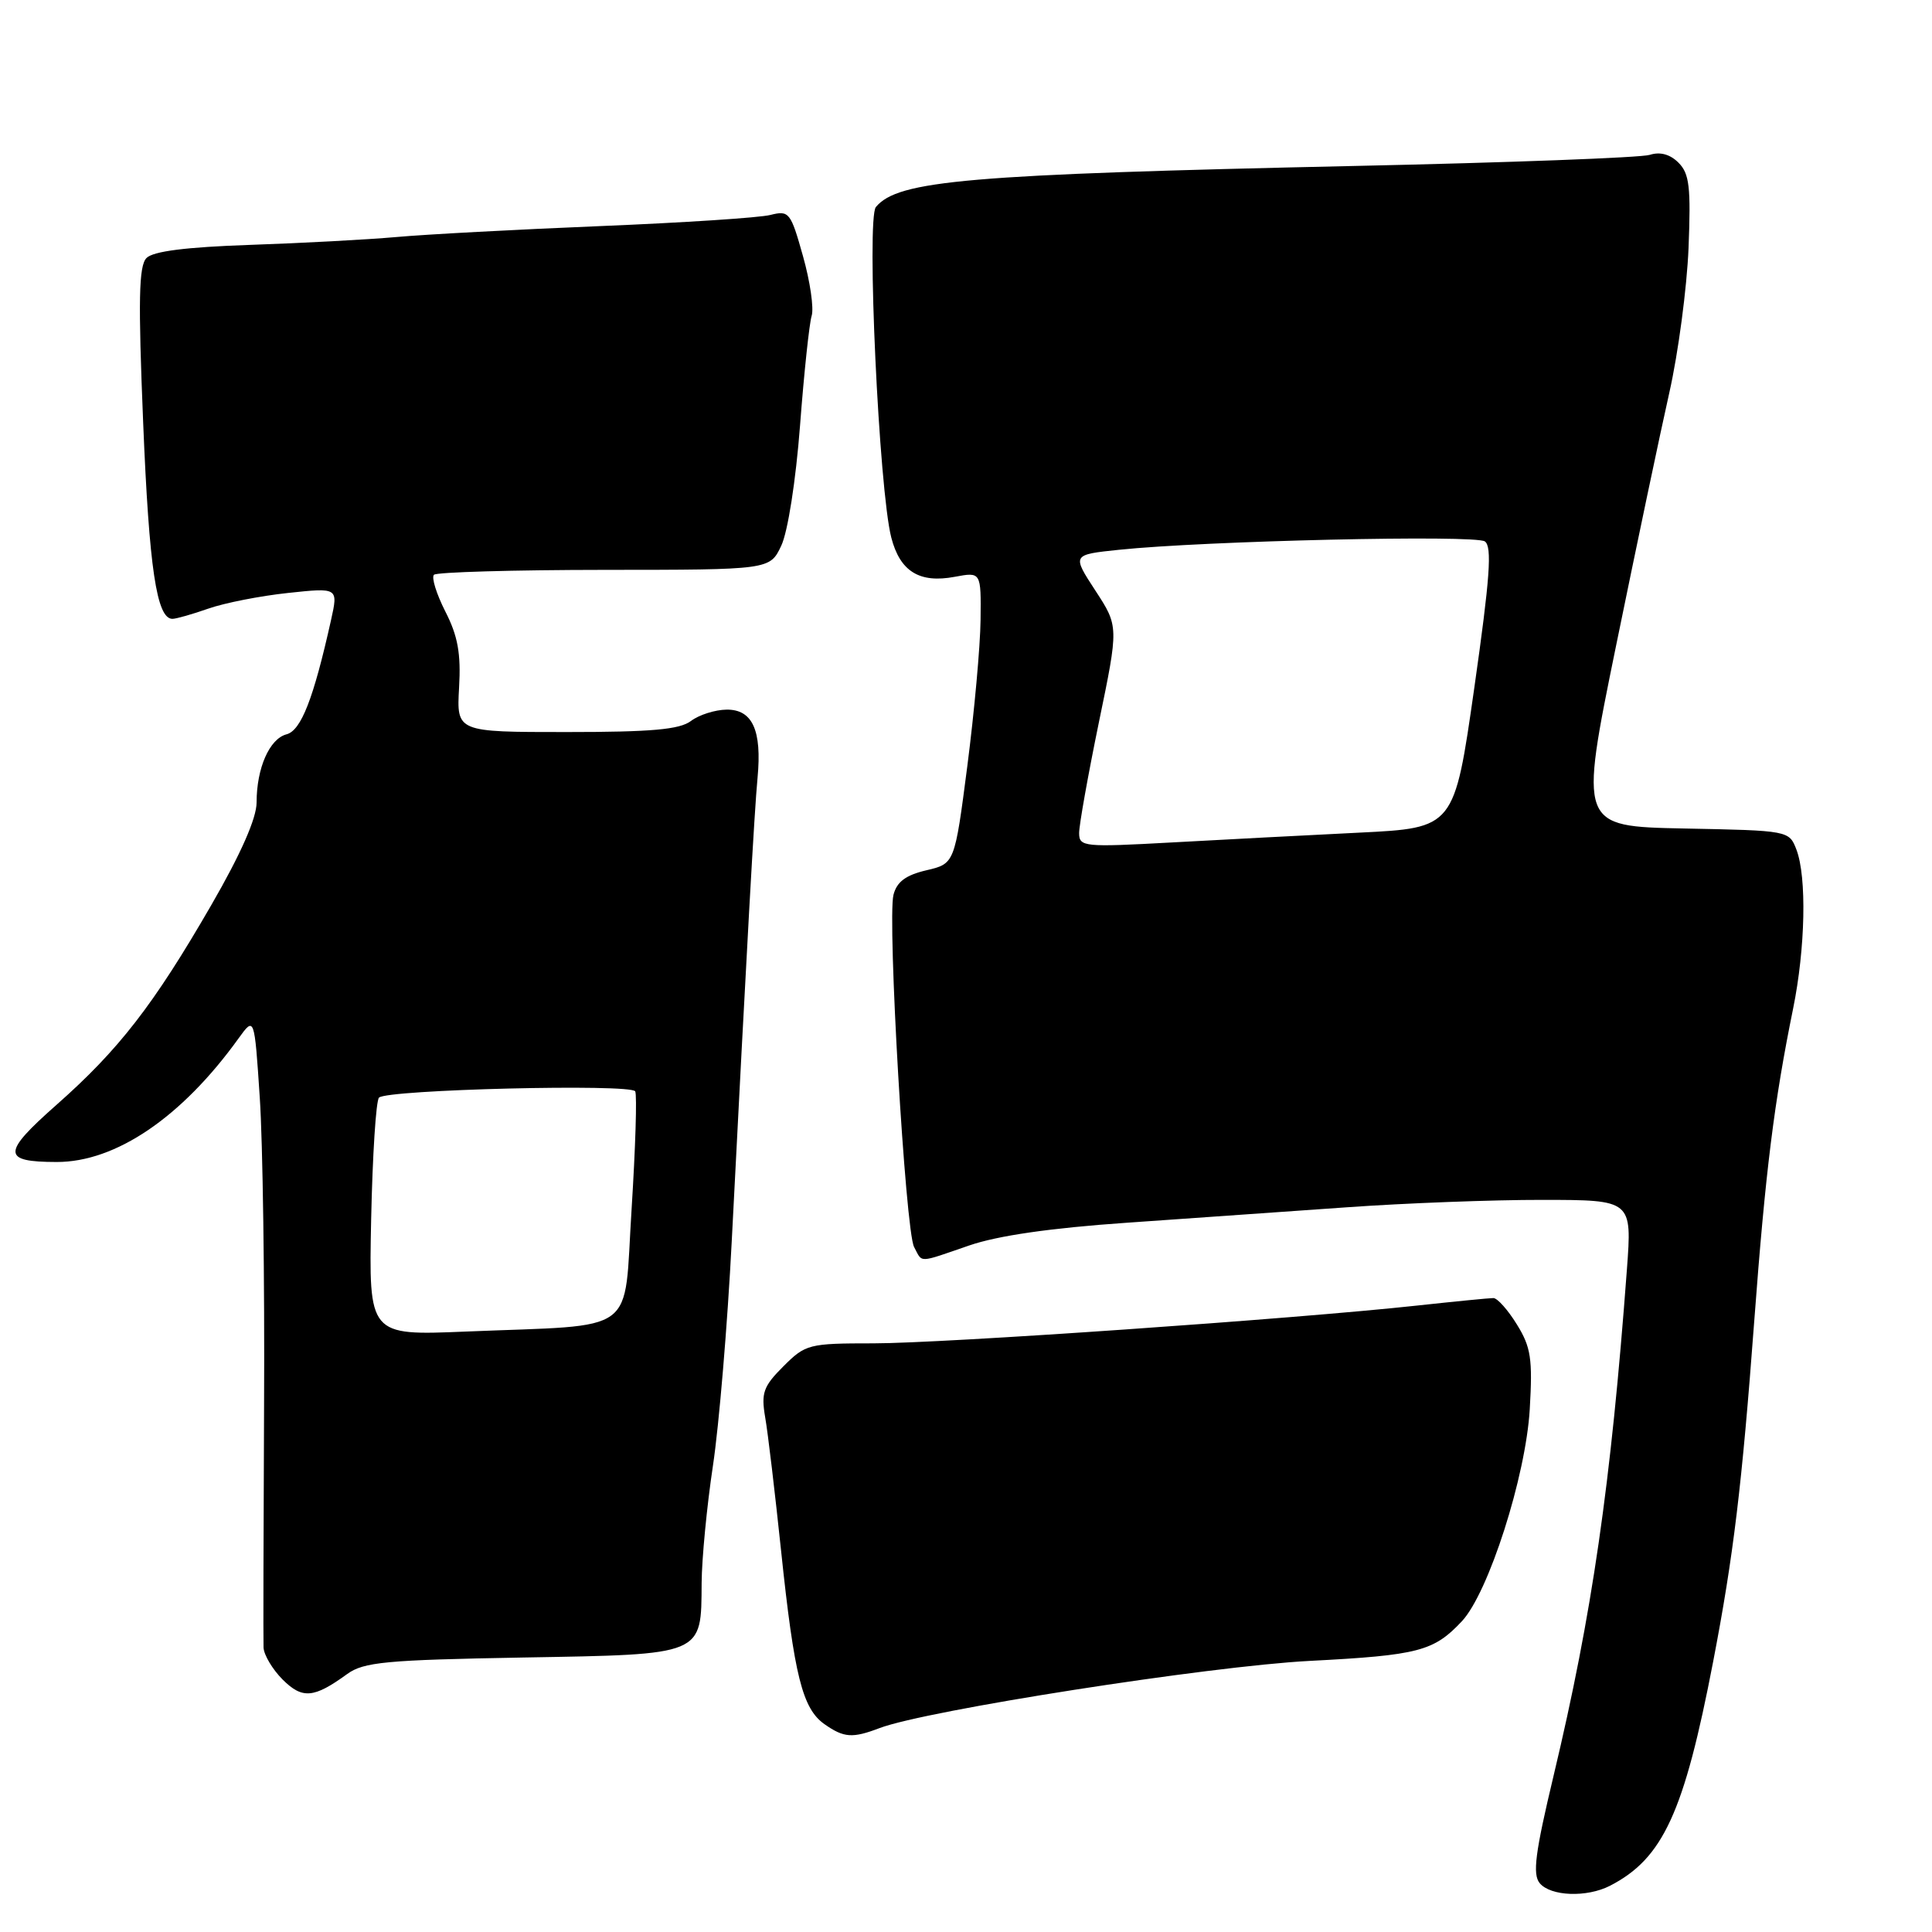 <?xml version="1.0" encoding="UTF-8" standalone="no"?>
<!DOCTYPE svg PUBLIC "-//W3C//DTD SVG 1.1//EN" "http://www.w3.org/Graphics/SVG/1.1/DTD/svg11.dtd" >
<svg xmlns="http://www.w3.org/2000/svg" xmlns:xlink="http://www.w3.org/1999/xlink" version="1.1" viewBox="0 0 256 256">
 <g >
 <path fill="currentColor"
d=" M 213.32 249.88 C 220.36 246.26 223.15 240.20 227.01 220.13 C 229.69 206.18 230.81 196.94 232.45 175.00 C 233.93 155.21 235.08 146.00 237.60 133.63 C 239.22 125.66 239.42 116.23 238.04 112.59 C 237.07 110.06 237.02 110.05 223.15 109.78 C 209.24 109.50 209.24 109.50 214.15 85.50 C 216.85 72.30 220.02 57.23 221.20 52.00 C 222.38 46.77 223.52 38.17 223.74 32.88 C 224.06 24.80 223.86 23.00 222.41 21.56 C 221.30 20.44 219.97 20.08 218.60 20.52 C 217.45 20.89 199.85 21.55 179.50 21.99 C 128.21 23.11 118.99 23.90 116.06 27.43 C 114.79 28.96 116.47 64.91 118.10 71.23 C 119.26 75.72 121.83 77.31 126.51 76.43 C 130.00 75.78 130.00 75.78 129.93 82.14 C 129.89 85.64 129.10 94.34 128.18 101.47 C 126.50 114.44 126.50 114.44 122.74 115.32 C 120.01 115.96 118.83 116.85 118.39 118.57 C 117.56 121.89 119.97 163.08 121.12 165.23 C 122.27 167.38 121.53 167.40 128.40 165.04 C 132.19 163.73 139.20 162.72 149.30 162.02 C 157.66 161.44 170.80 160.52 178.50 159.97 C 186.20 159.42 197.85 158.98 204.38 158.99 C 216.26 159.00 216.26 159.00 215.57 168.25 C 213.45 196.74 210.96 213.93 205.86 235.28 C 203.42 245.50 203.05 248.35 204.02 249.53 C 205.47 251.27 210.25 251.45 213.32 249.88 Z  M 116.55 228.98 C 122.74 226.63 160.17 220.78 173.50 220.08 C 187.98 219.33 189.98 218.80 193.71 214.82 C 197.24 211.04 202.17 195.65 202.70 186.74 C 203.09 180.05 202.86 178.50 200.99 175.49 C 199.81 173.57 198.41 172.00 197.88 172.00 C 197.35 172.00 192.78 172.45 187.71 173.00 C 171.44 174.77 124.94 178.00 115.75 178.00 C 107.16 178.00 106.74 178.11 103.80 181.05 C 101.14 183.70 100.84 184.57 101.39 187.80 C 101.75 189.83 102.69 197.80 103.50 205.50 C 105.24 222.08 106.33 226.42 109.26 228.47 C 111.83 230.27 112.95 230.35 116.55 228.98 Z  M 46.00 221.82 C 48.18 220.23 51.15 219.95 69.29 219.63 C 93.38 219.21 92.91 219.40 92.97 209.74 C 92.99 206.58 93.66 199.58 94.47 194.20 C 95.28 188.82 96.40 175.43 96.96 164.46 C 98.96 125.41 99.96 107.44 100.38 103.05 C 100.97 96.77 99.71 93.99 96.27 94.03 C 94.75 94.05 92.63 94.72 91.56 95.53 C 90.06 96.67 86.31 97.00 75.06 97.00 C 60.50 97.00 60.50 97.00 60.83 91.12 C 61.09 86.61 60.67 84.27 59.01 81.03 C 57.83 78.70 57.15 76.52 57.50 76.16 C 57.86 75.81 68.01 75.52 80.08 75.51 C 102.01 75.50 102.01 75.50 103.52 72.31 C 104.39 70.48 105.45 63.70 106.01 56.38 C 106.54 49.37 107.24 42.83 107.55 41.84 C 107.86 40.86 107.35 37.30 106.40 33.94 C 104.77 28.13 104.56 27.86 102.09 28.48 C 100.67 28.85 90.50 29.51 79.50 29.96 C 68.50 30.41 56.35 31.06 52.50 31.41 C 48.65 31.75 39.92 32.22 33.10 32.45 C 24.66 32.74 20.29 33.29 19.41 34.19 C 18.39 35.23 18.30 39.72 18.97 56.00 C 19.76 75.32 20.76 82.00 22.85 82.00 C 23.34 82.00 25.49 81.39 27.62 80.64 C 29.76 79.89 34.50 78.96 38.16 78.57 C 44.82 77.86 44.82 77.86 43.86 82.18 C 41.54 92.59 39.90 96.79 37.97 97.30 C 35.71 97.89 34.00 101.77 34.00 106.33 C 34.00 108.42 31.92 113.14 27.99 119.94 C 20.34 133.18 15.75 139.10 7.46 146.42 C 0.24 152.80 0.24 153.96 7.50 153.97 C 15.34 153.99 24.09 148.04 31.61 137.59 C 33.71 134.68 33.71 134.68 34.42 145.42 C 34.82 151.32 35.08 169.73 34.99 186.33 C 34.91 202.92 34.88 217.31 34.92 218.30 C 34.96 219.28 36.10 221.19 37.44 222.54 C 40.07 225.16 41.58 225.03 46.00 221.82 Z  M 142.99 110.40 C 142.98 109.36 144.16 102.76 145.60 95.75 C 148.24 83.00 148.24 83.00 145.14 78.25 C 142.04 73.50 142.04 73.50 148.27 72.85 C 159.64 71.66 195.47 70.84 196.75 71.74 C 197.73 72.43 197.43 76.55 195.35 91.16 C 192.70 109.71 192.70 109.71 180.10 110.33 C 173.17 110.67 161.99 111.26 155.25 111.63 C 143.64 112.27 143.00 112.21 142.99 110.40 Z  M 49.18 161.56 C 49.36 153.09 49.82 145.84 50.22 145.44 C 51.30 144.37 83.64 143.58 84.17 144.61 C 84.42 145.10 84.20 152.12 83.69 160.21 C 82.60 177.17 84.89 175.48 61.68 176.44 C 48.86 176.97 48.86 176.97 49.18 161.56 Z "/>
</g>
</svg>